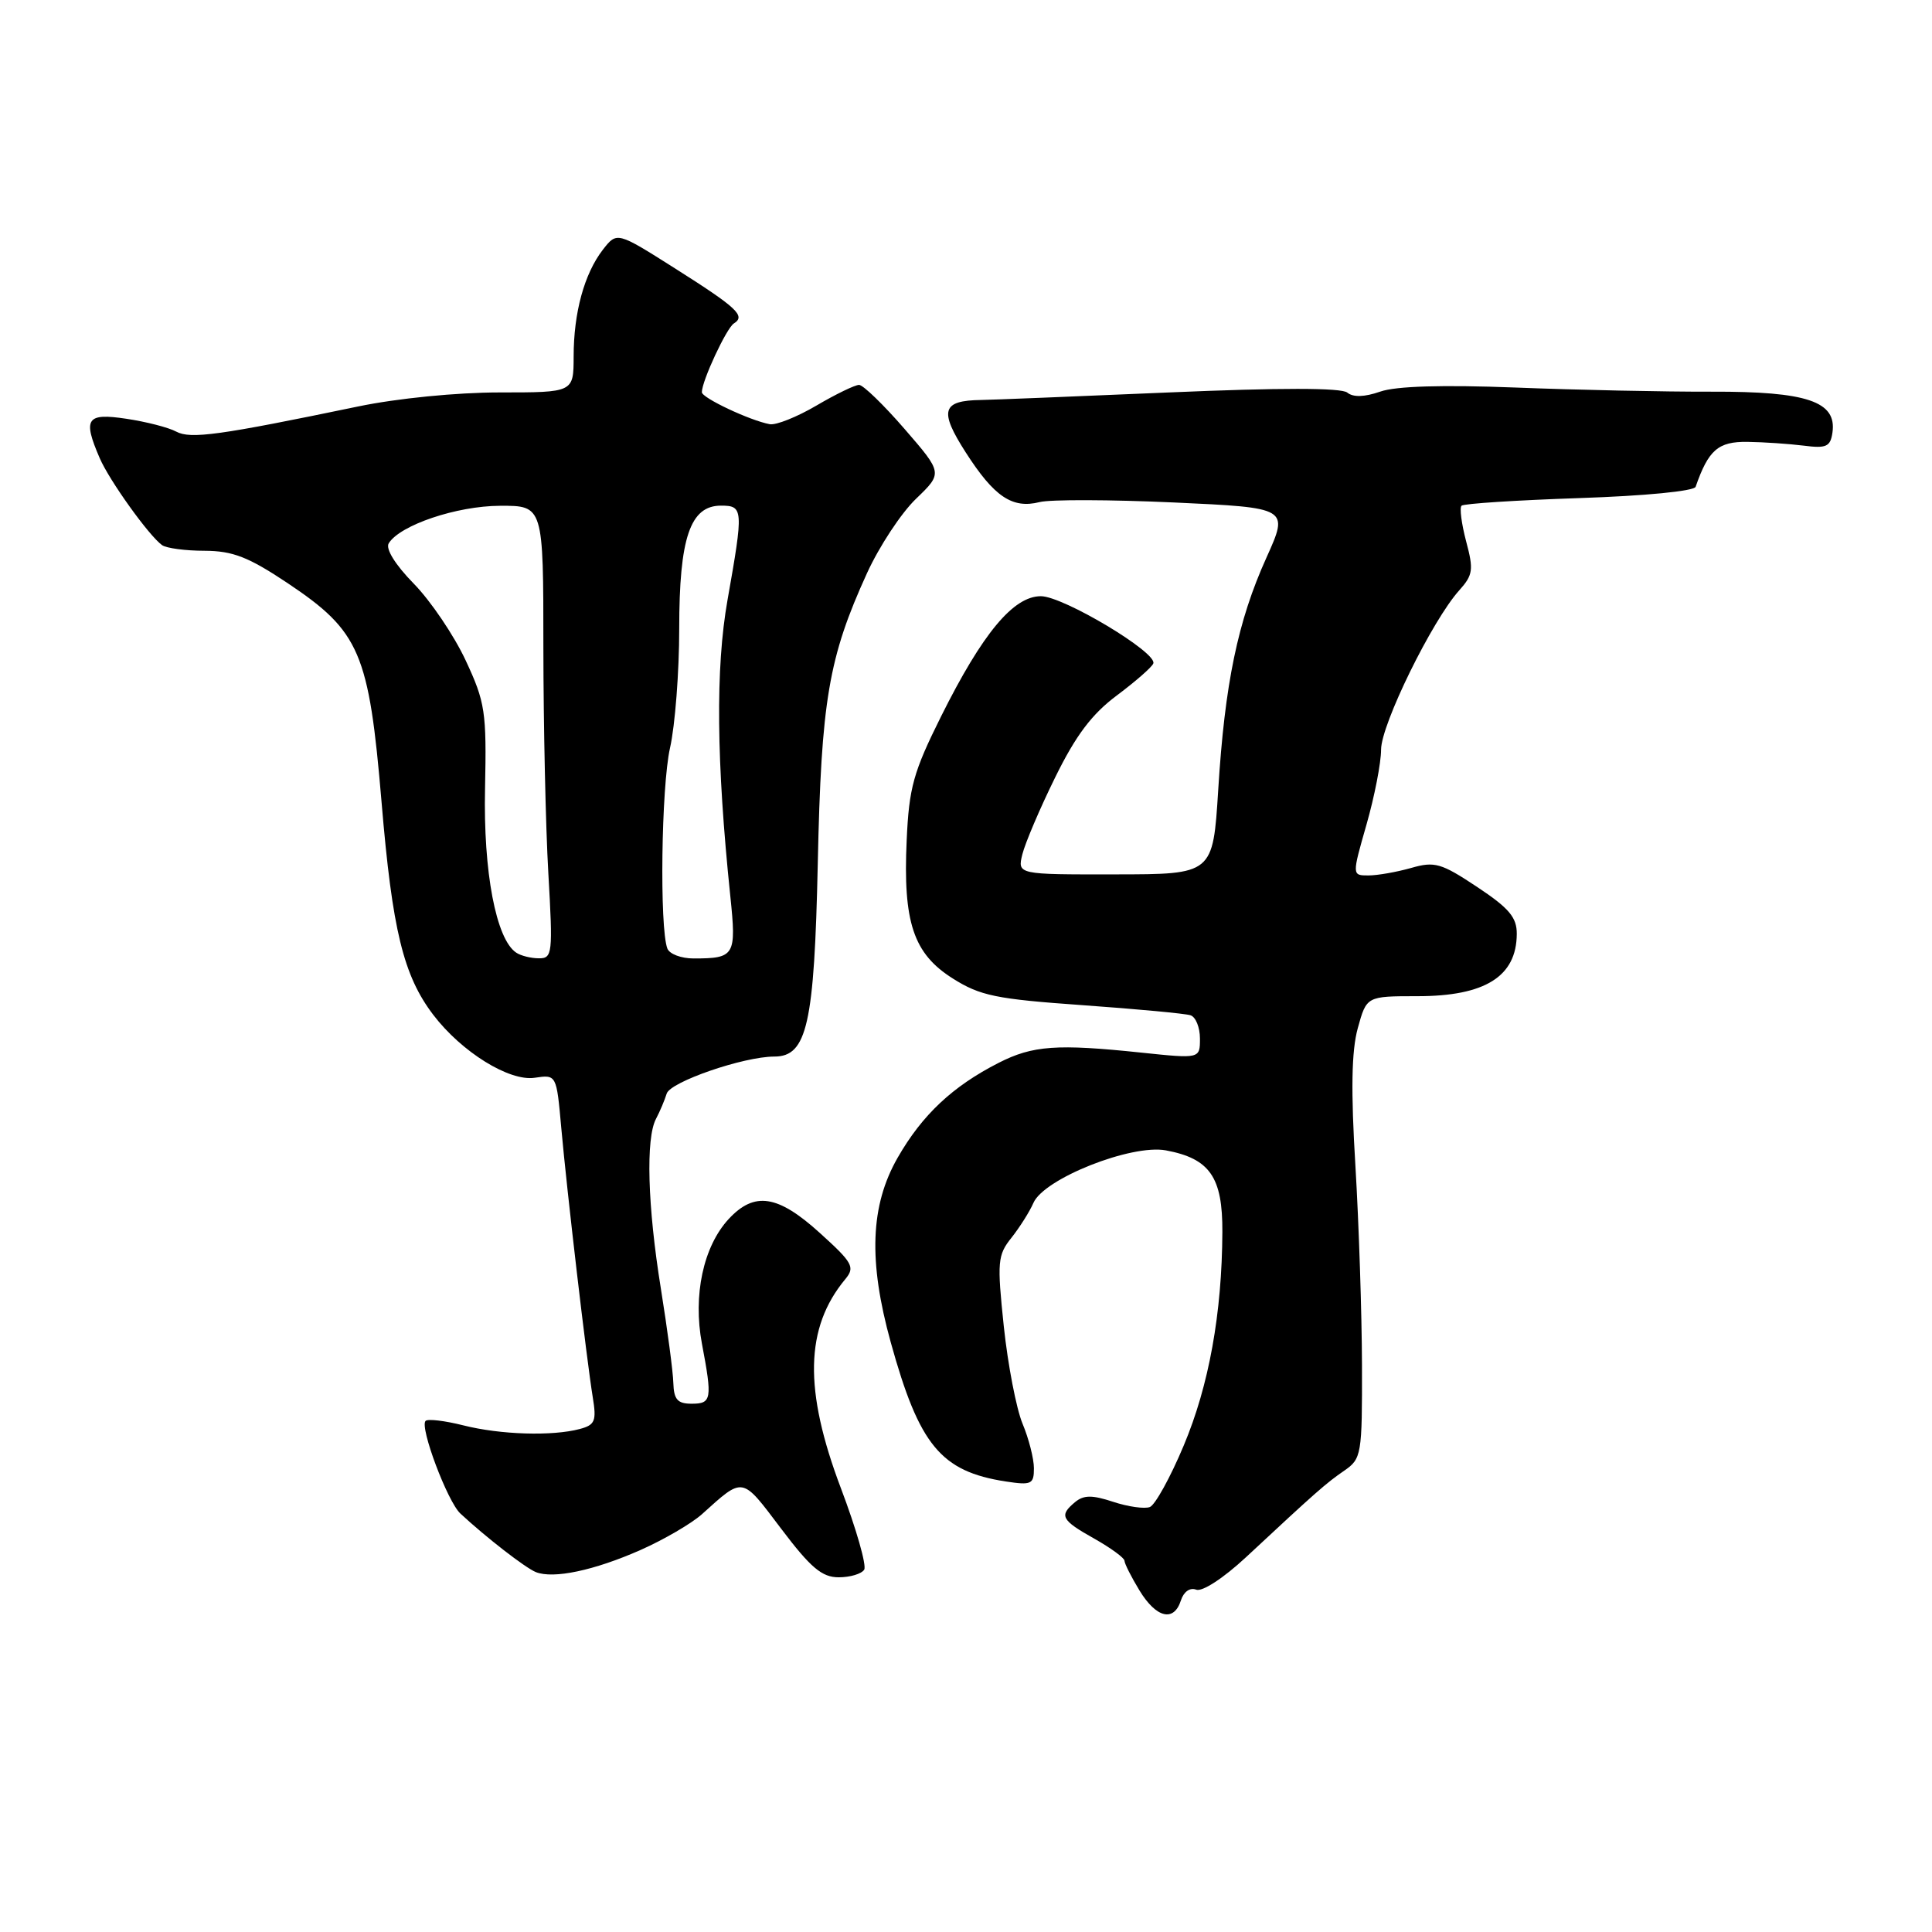 <?xml version="1.0" encoding="UTF-8" standalone="no"?>
<!DOCTYPE svg PUBLIC "-//W3C//DTD SVG 1.1//EN" "http://www.w3.org/Graphics/SVG/1.1/DTD/svg11.dtd" >
<svg xmlns="http://www.w3.org/2000/svg" xmlns:xlink="http://www.w3.org/1999/xlink" version="1.1" viewBox="0 0 256 256">
 <g >
 <path fill="currentColor"
d=" M 156.48 212.05 C 156.85 210.91 157.68 210.32 158.50 210.64 C 159.30 210.95 162.12 209.11 165.10 206.34 C 174.46 197.62 175.72 196.52 178.12 194.87 C 180.41 193.29 180.50 192.78 180.47 180.87 C 180.45 174.07 180.06 162.20 179.60 154.50 C 178.99 144.54 179.08 139.27 179.91 136.25 C 181.08 132.00 181.08 132.00 187.82 132.00 C 196.78 132.00 200.95 129.39 200.98 123.76 C 201.00 121.56 199.97 120.34 195.72 117.52 C 190.96 114.36 190.10 114.11 186.98 115.01 C 185.07 115.55 182.53 116.00 181.33 116.00 C 179.14 116.00 179.14 116.00 181.07 109.25 C 182.13 105.54 183.00 101.08 183.00 99.33 C 183.00 96.01 189.76 82.22 193.36 78.22 C 195.18 76.19 195.28 75.49 194.27 71.73 C 193.66 69.41 193.38 67.29 193.66 67.01 C 193.93 66.73 200.95 66.28 209.25 66.00 C 217.95 65.71 224.48 65.08 224.68 64.50 C 226.38 59.62 227.66 58.50 231.54 58.55 C 233.72 58.58 237.07 58.81 239.00 59.05 C 242.00 59.44 242.54 59.19 242.81 57.31 C 243.40 53.20 239.45 51.86 226.82 51.90 C 220.60 51.92 208.88 51.67 200.79 51.35 C 191.12 50.98 184.98 51.16 182.89 51.89 C 180.79 52.62 179.30 52.66 178.52 52.02 C 177.74 51.37 169.59 51.37 154.92 52.00 C 142.59 52.53 131.38 52.98 130.00 53.00 C 124.80 53.07 124.41 54.40 127.96 59.94 C 131.74 65.83 134.13 67.44 137.75 66.53 C 139.16 66.17 147.17 66.20 155.55 66.58 C 170.79 67.28 170.79 67.28 167.81 73.89 C 164.01 82.29 162.29 90.60 161.42 104.67 C 160.72 115.85 160.72 115.85 147.77 115.86 C 134.81 115.88 134.81 115.88 135.47 113.19 C 135.84 111.71 137.79 107.12 139.82 103.00 C 142.54 97.46 144.67 94.62 148.00 92.14 C 150.47 90.29 152.65 88.39 152.82 87.91 C 153.37 86.47 140.88 79.00 137.92 79.00 C 134.27 79.00 130.18 83.93 124.70 94.92 C 121.03 102.29 120.45 104.35 120.14 111.33 C 119.64 122.21 121.03 126.36 126.24 129.65 C 129.88 131.95 131.98 132.38 143.44 133.19 C 150.62 133.70 157.06 134.30 157.75 134.53 C 158.44 134.75 159.00 136.14 159.00 137.62 C 159.00 140.29 159.00 140.29 151.25 139.48 C 140.04 138.30 136.84 138.53 132.31 140.84 C 126.22 143.95 122.20 147.72 118.95 153.39 C 115.32 159.72 115.04 167.08 118.03 177.87 C 121.81 191.51 124.67 194.97 133.25 196.30 C 136.67 196.82 137.00 196.67 137.00 194.56 C 137.00 193.29 136.32 190.62 135.49 188.64 C 134.67 186.66 133.55 180.86 133.01 175.77 C 132.11 167.19 132.18 166.31 134.03 164.00 C 135.12 162.62 136.43 160.55 136.93 159.40 C 138.32 156.17 149.92 151.58 154.49 152.43 C 160.31 153.52 162.01 155.97 161.97 163.25 C 161.92 174.03 160.19 183.60 156.85 191.54 C 155.09 195.75 153.06 199.42 152.36 199.69 C 151.66 199.96 149.47 199.65 147.50 199.00 C 144.72 198.08 143.60 198.09 142.46 199.03 C 140.30 200.83 140.60 201.41 145.00 203.88 C 147.20 205.12 149.00 206.44 149.00 206.81 C 149.01 207.19 149.90 208.96 150.99 210.75 C 153.22 214.41 155.56 214.96 156.48 212.05 Z  M 84.88 205.38 C 87.97 204.01 91.62 201.88 93.00 200.65 C 98.58 195.63 98.22 195.57 103.49 202.54 C 107.42 207.74 108.91 209.00 111.13 209.00 C 112.64 209.00 114.16 208.55 114.51 207.99 C 114.85 207.44 113.47 202.60 111.44 197.24 C 106.49 184.17 106.66 175.93 112.01 169.49 C 113.32 167.91 113.00 167.32 108.63 163.37 C 103.06 158.32 99.97 157.85 96.56 161.52 C 93.19 165.16 91.80 171.65 93.01 178.05 C 94.40 185.40 94.30 186.00 91.65 186.00 C 89.78 186.00 89.29 185.45 89.22 183.25 C 89.18 181.74 88.43 176.12 87.57 170.76 C 85.80 159.80 85.55 150.82 86.93 148.24 C 87.44 147.28 88.07 145.78 88.34 144.91 C 88.81 143.35 98.53 140.00 102.60 140.00 C 106.94 140.00 107.90 135.71 108.36 114.40 C 108.82 92.81 109.78 87.13 114.89 75.93 C 116.51 72.39 119.42 67.97 121.38 66.09 C 124.92 62.68 124.92 62.68 119.86 56.84 C 117.08 53.63 114.36 51.00 113.83 51.00 C 113.29 51.00 110.75 52.23 108.18 53.74 C 105.61 55.25 102.83 56.36 102.00 56.21 C 99.36 55.72 93.00 52.72 93.00 51.97 C 93.00 50.48 96.26 43.48 97.24 42.86 C 98.84 41.86 97.69 40.79 89.45 35.57 C 81.75 30.69 81.75 30.69 79.88 33.09 C 77.42 36.28 76.01 41.42 76.01 47.25 C 76.00 52.00 76.00 52.00 66.20 52.00 C 60.53 52.00 52.64 52.78 47.45 53.86 C 29.06 57.68 25.25 58.21 23.35 57.19 C 22.33 56.64 19.36 55.88 16.75 55.49 C 11.46 54.69 10.94 55.45 13.21 60.70 C 14.48 63.66 19.74 70.99 21.47 72.23 C 22.04 72.64 24.57 72.98 27.11 72.98 C 30.86 73.00 32.91 73.80 38.10 77.26 C 47.69 83.67 48.89 86.48 50.56 106.30 C 51.98 123.24 53.45 129.27 57.41 134.47 C 61.16 139.39 67.47 143.31 70.84 142.81 C 73.74 142.38 73.74 142.38 74.37 149.44 C 75.13 157.93 77.72 180.07 78.54 185.12 C 79.06 188.29 78.85 188.81 76.82 189.35 C 73.19 190.32 66.31 190.11 61.40 188.87 C 58.94 188.25 56.68 187.98 56.39 188.28 C 55.58 189.09 59.29 198.96 61.00 200.55 C 64.41 203.72 69.60 207.74 71.00 208.31 C 73.33 209.24 78.72 208.10 84.88 205.38 Z  M 68.40 126.23 C 65.73 124.46 64.03 115.52 64.27 104.50 C 64.48 94.29 64.30 93.07 61.70 87.50 C 60.16 84.20 57.07 79.63 54.83 77.34 C 52.37 74.83 51.06 72.71 51.51 71.99 C 53.00 69.58 60.51 67.04 66.25 67.02 C 72.00 67.00 72.00 67.00 72.00 85.75 C 72.01 96.06 72.30 109.56 72.66 115.75 C 73.27 126.37 73.20 127.00 71.40 126.98 C 70.36 126.98 69.00 126.64 68.40 126.23 Z  M 88.43 125.69 C 87.38 122.94 87.62 104.26 88.78 99.11 C 89.45 96.15 90.00 89.04 90.00 83.31 C 90.00 71.27 91.45 67.00 95.53 67.00 C 98.50 67.00 98.53 67.46 96.40 79.50 C 94.80 88.54 94.92 100.89 96.77 118.74 C 97.59 126.64 97.38 127.00 91.89 127.00 C 90.26 127.00 88.71 126.41 88.43 125.69 Z "/>
</g>
</svg>